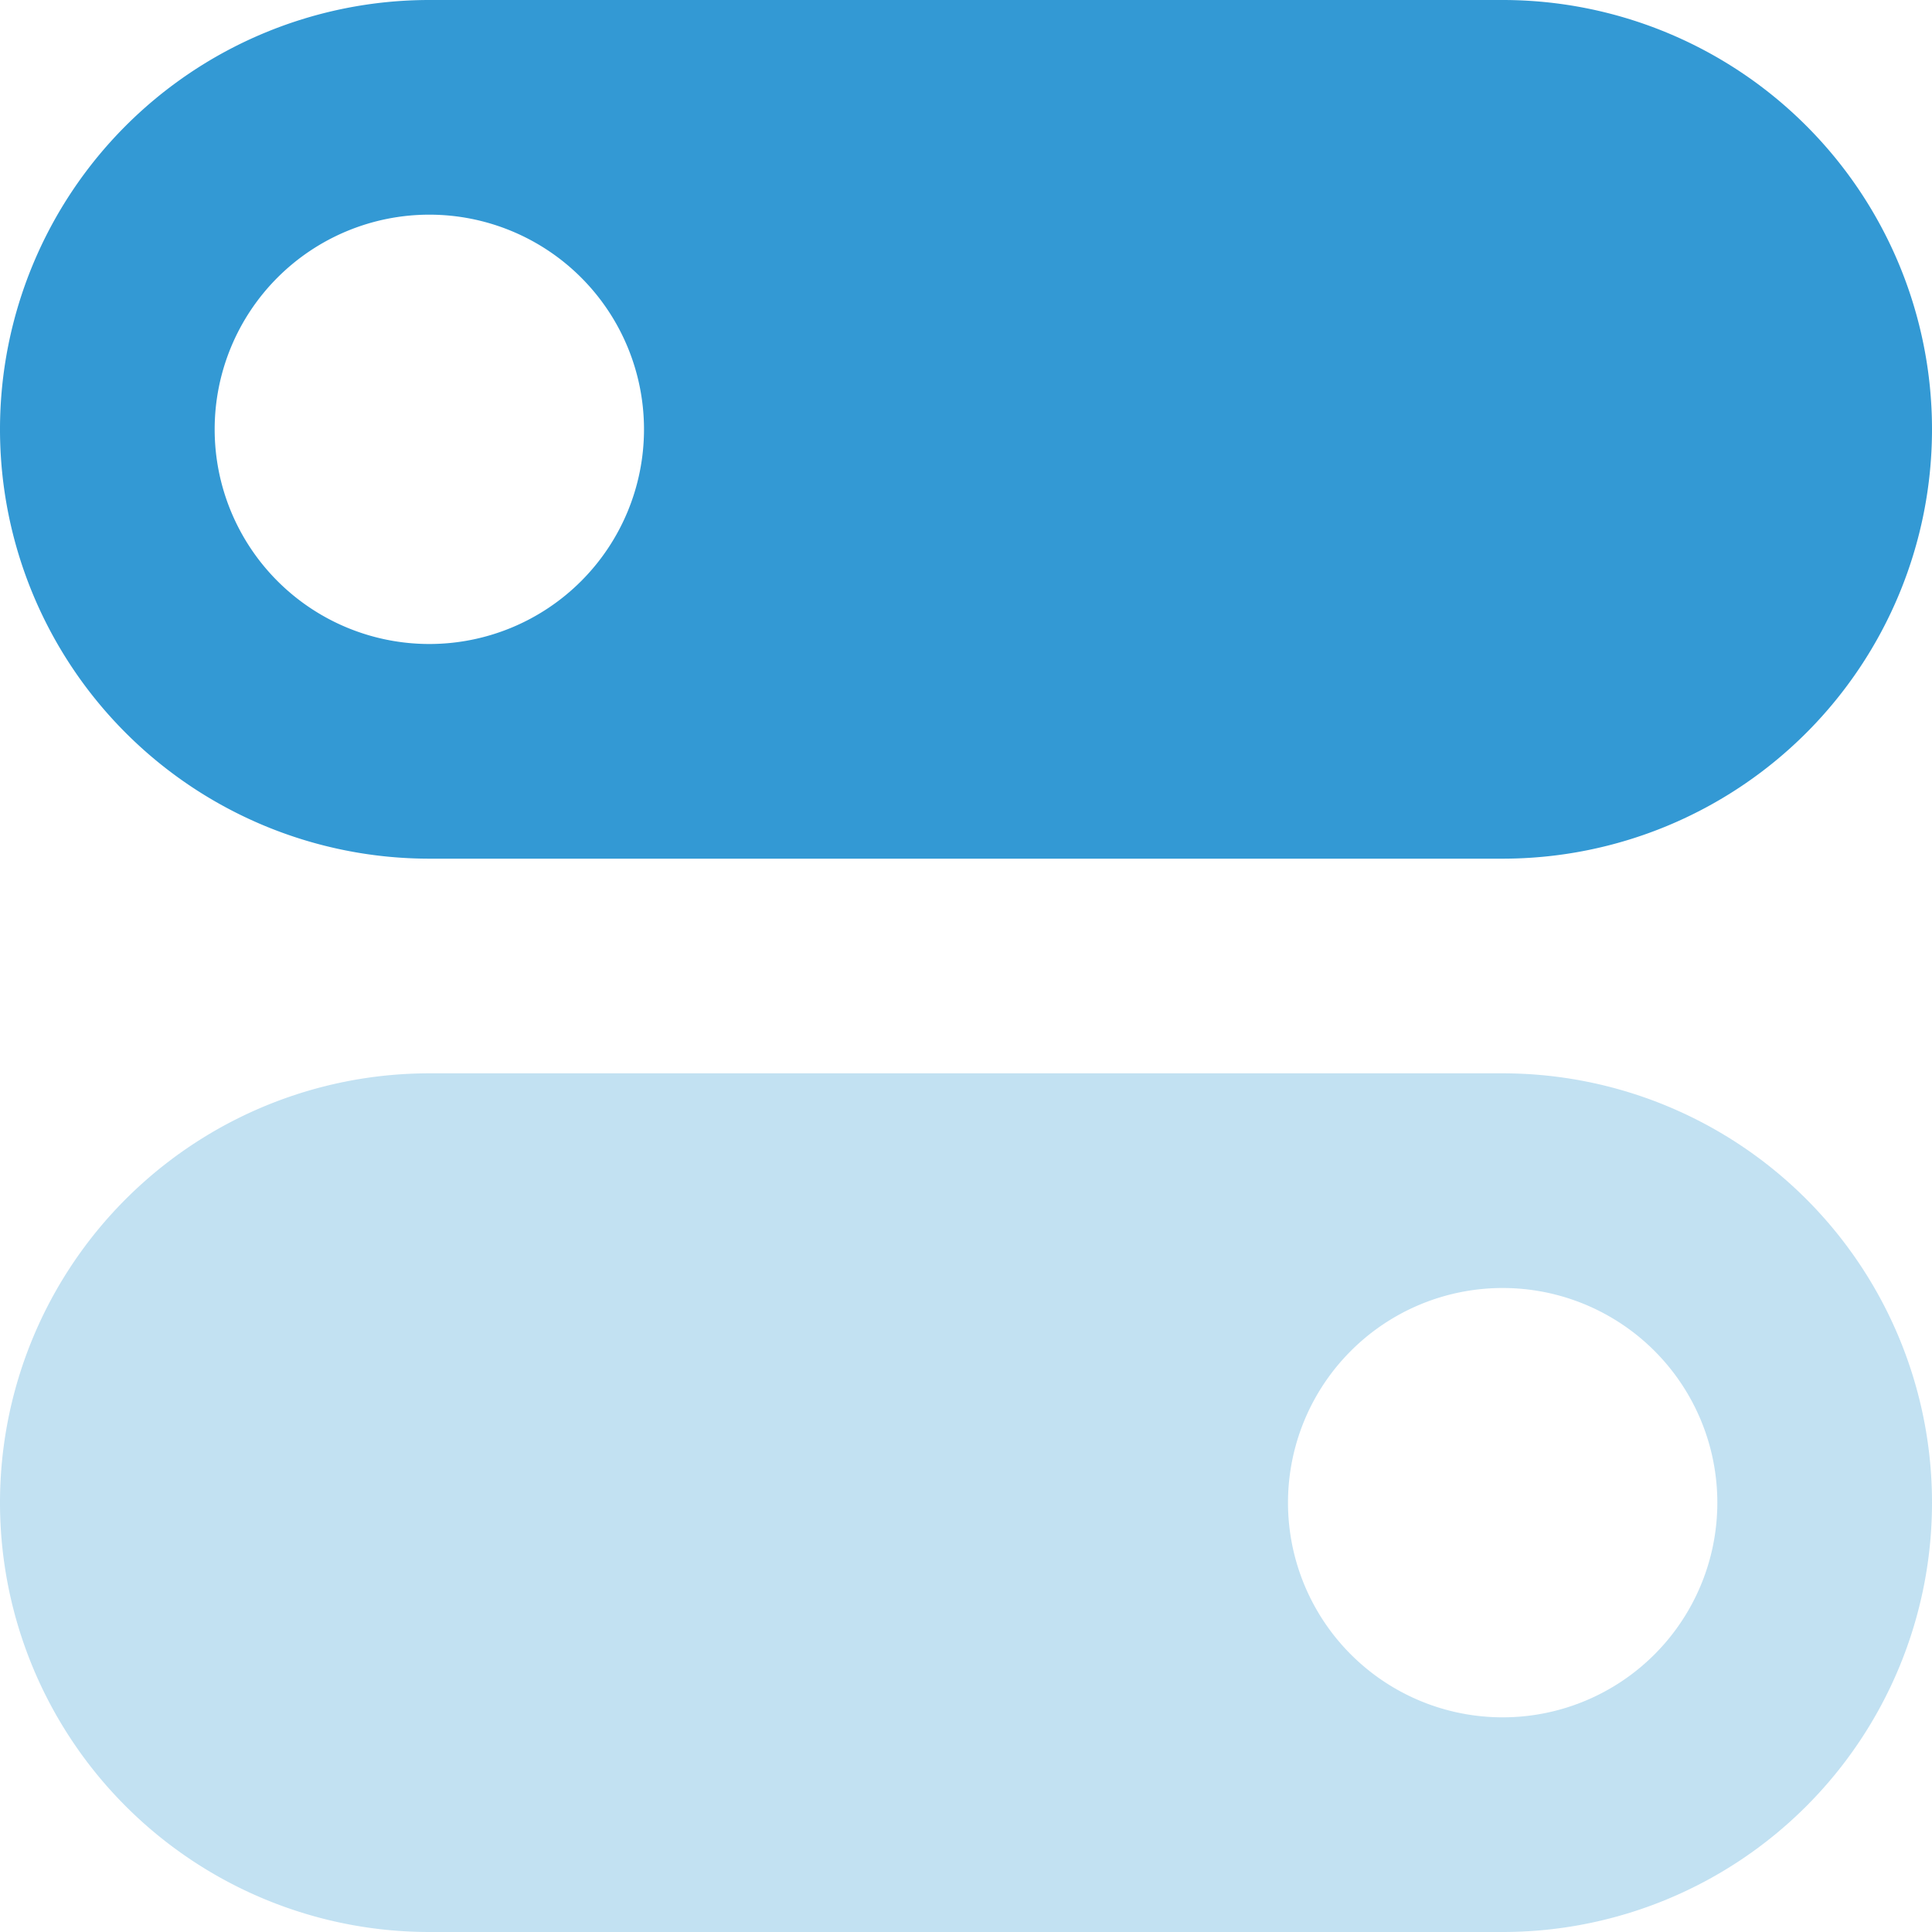 <svg width="18" height="18" xmlns="http://www.w3.org/2000/svg"><g fill="none" fill-rule="evenodd"><path d="M-3-3h24v24H-3z"/><path d="M4 0h10a4 4 0 1 1 0 8H4a4 4 0 1 1 0-8zm0 6a2 2 0 1 0 0-4 2 2 0 0 0 0 4z" fill="#3399D4"/><path d="M4 10h10a4 4 0 1 1 0 8H4a4 4 0 1 1 0-8zm10 6a2 2 0 1 0 0-4 2 2 0 0 0 0 4z" fill="#3399D4" opacity=".3"/></g></svg>
